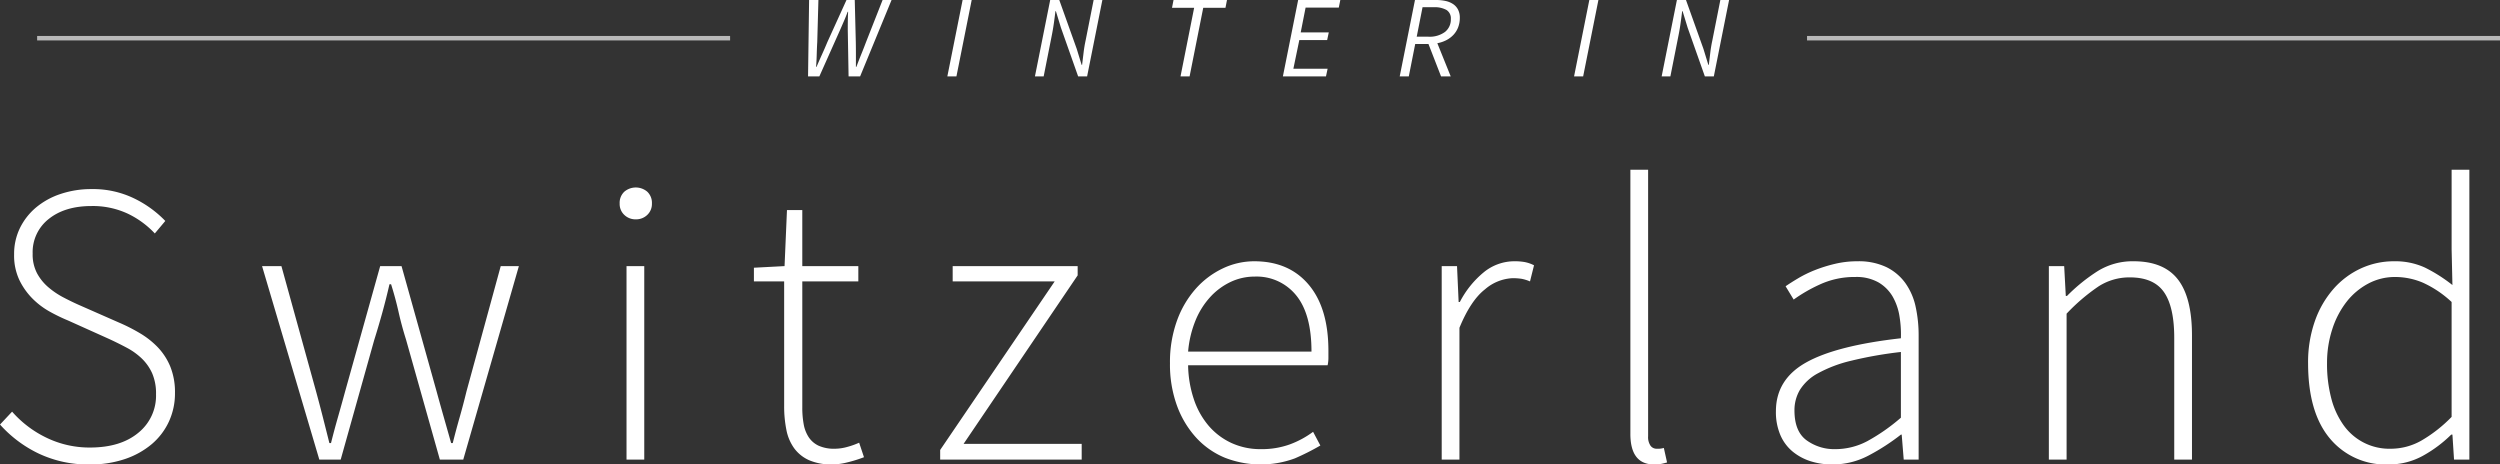 <svg data-name="Layer 1" xmlns="http://www.w3.org/2000/svg" width="744.113" height="138.245" viewBox="0 0 558.085 103.684"><rect x="0" y="0" width="558.085" height="103.684" fill="#333333" stroke="none"/><title>Winter in Switzerland</title><path fill="#fff" opacity=".66" d="M403.391 8.028h154.693v1H403.391zM8.29 8.028h154.693v1H8.29z"/><path d="M180.618 0h2.08l-.26 9.386q-.08 1.378-.117 2.756t-.143 2.782h.104q.597-1.403 1.221-2.782.624-1.377 1.197-2.756L188.964 0h1.845l.235 9.386q.026 1.352.025 2.743v2.795h.105q.52-1.403 1.079-2.782.56-1.377 1.079-2.756L197.024 0h2.002l-7.02 17.056h-2.574L189.25 6.63q0-.936.013-1.963t.065-2.04h-.104q-.364 1.013-.794 2-.428.99-.871 2.003l-4.653 10.426h-2.522zM214.886 0h2.028l-3.406 17.056h-2.029zM234.438 0h2.028l3.9 10.92 1.091 3.562h.104q.156-1.273.326-2.69.167-1.417.455-2.744L244.135 0h1.95l-3.405 17.056h-2.002L236.83 6.162l-1.118-3.666h-.104q-.156 1.326-.351 2.704t-.455 2.678l-1.82 9.178h-1.95zM266.573 1.742h-4.94L261.971 0h11.934l-.338 1.742h-4.965l-3.043 15.314h-2.027zM289.792 0h9.412l-.338 1.69h-7.41l-1.092 5.538h6.266l-.364 1.717h-6.214l-1.327 6.395h7.645l-.365 1.716h-9.62zM320.55 0a9.88 9.88 0 0 1 2.17.22 4.838 4.838 0 0 1 1.678.703 3.332 3.332 0 0 1 1.092 1.235 3.924 3.924 0 0 1 .39 1.82 5.83 5.83 0 0 1-.377 2.132 5.17 5.17 0 0 1-1.053 1.677 5.835 5.835 0 0 1-1.587 1.183 7.317 7.317 0 0 1-2.002.676l2.99 7.41h-2.158l-2.807-7.228h-2.965l-1.43 7.228h-2.028L315.87 0zm-1.717 8.19a5.771 5.771 0 0 0 3.744-1.065 3.535 3.535 0 0 0 1.301-2.886 2.197 2.197 0 0 0-.975-2.016 5.407 5.407 0 0 0-2.847-.61h-2.496l-1.301 6.577zM354.792 0h2.027l-3.406 17.056h-2.028zM374.342 0h2.028l3.9 10.92 1.092 3.562h.105q.156-1.273.324-2.69t.456-2.744L384.04 0h1.951l-3.406 17.056h-2.002l-3.848-10.894-1.12-3.666h-.103q-.155 1.326-.351 2.704-.194 1.379-.455 2.678l-1.819 9.178h-1.95zM2.7 91.894a23.994 23.994 0 0 0 7.74 5.85 21.966 21.966 0 0 0 9.63 2.16q6.838 0 10.8-3.285a10.63 10.63 0 0 0 3.96-8.595 11.358 11.358 0 0 0-.855-4.68 10.649 10.649 0 0 0-2.295-3.285 14.962 14.962 0 0 0-3.375-2.43q-1.935-1.034-4.094-2.026l-9-4.05a38.734 38.734 0 0 1-4.096-1.98 17.292 17.292 0 0 1-3.87-2.925 15.344 15.344 0 0 1-2.925-4.14 12.851 12.851 0 0 1-1.17-5.715 13.181 13.181 0 0 1 1.305-5.895 14.077 14.077 0 0 1 3.6-4.59 16.744 16.744 0 0 1 5.49-3.015 21.361 21.361 0 0 1 6.885-1.08 20.976 20.976 0 0 1 9.586 2.115 24.414 24.414 0 0 1 6.884 4.996l-2.34 2.79a20.133 20.133 0 0 0-6.12-4.455 18.478 18.478 0 0 0-8.01-1.665q-5.94 0-9.54 2.88a9.398 9.398 0 0 0-3.6 7.74 9.023 9.023 0 0 0 .99 4.41 10.959 10.959 0 0 0 2.52 3.105 17.933 17.933 0 0 0 3.33 2.25q1.799.945 3.42 1.665l9 3.96a39.633 39.633 0 0 1 4.77 2.43 18.73 18.73 0 0 1 3.96 3.15 13.984 13.984 0 0 1 2.745 4.275 15.249 15.249 0 0 1 1.035 5.895 14.957 14.957 0 0 1-1.35 6.345 14.61 14.61 0 0 1-3.826 5.04 18.33 18.33 0 0 1-5.984 3.33 23.84 23.84 0 0 1-7.83 1.215 25.808 25.808 0 0 1-11.52-2.475A27.396 27.396 0 0 1 0 94.773zM58.5 59.403h4.32l7.74 27.99q.809 2.97 1.53 5.805t1.44 5.715h.36q.719-2.879 1.53-5.715t1.62-5.805l7.828-27.99h4.77l7.83 27.99q.81 2.97 1.62 5.805t1.62 5.715h.36q.718-2.879 1.53-5.715.81-2.835 1.53-5.805l7.65-27.99h4.052l-12.42 43.2h-5.22l-7.56-26.82q-.992-3.15-1.665-6.165-.675-3.014-1.665-6.164h-.36q-.72 3.151-1.574 6.255-.857 3.104-1.846 6.254l-7.47 26.64h-4.77zM141.93 48.963a3.558 3.558 0 0 1-2.564-.99 3.33 3.33 0 0 1-1.036-2.52 3.411 3.411 0 0 1 1.035-2.655 3.953 3.953 0 0 1 5.13 0 3.418 3.418 0 0 1 1.035 2.655 3.336 3.336 0 0 1-1.036 2.52 3.562 3.562 0 0 1-2.564.99zm-2.07 10.44h3.96v43.2h-3.96zM175.049 62.824h-6.75v-3.06l6.84-.36.54-12.51h3.42v12.51h12.51v3.42H179.1v28.17a20.082 20.082 0 0 0 .315 3.735 7.691 7.691 0 0 0 1.125 2.88 5.415 5.415 0 0 0 2.205 1.89 8.405 8.405 0 0 0 3.645.674 10.482 10.482 0 0 0 2.745-.404 17.118 17.118 0 0 0 2.655-.945l1.08 3.24a30.367 30.367 0 0 1-3.78 1.17 14.35 14.35 0 0 1-3.24.45 12.577 12.577 0 0 1-5.22-.946 8.344 8.344 0 0 1-3.33-2.654 10.338 10.338 0 0 1-1.755-4.14 26.543 26.543 0 0 1-.495-5.31zM209.879 100.443l25.56-37.62h-22.77v-3.42h27.9v2.07l-25.47 37.62h26.37v3.51h-31.59zM261.178 81.094a27.202 27.202 0 0 1 1.575-9.54 21.862 21.862 0 0 1 4.23-7.156 18.923 18.923 0 0 1 6.03-4.5 16.332 16.332 0 0 1 6.975-1.574q7.74 0 12.15 5.22 4.408 5.22 4.41 14.76v1.62a7.443 7.443 0 0 1-.18 1.62h-31.14a25.025 25.025 0 0 0 1.26 7.515 17.761 17.761 0 0 0 3.285 5.94 14.966 14.966 0 0 0 5.084 3.87 15.467 15.467 0 0 0 6.66 1.395 18.397 18.397 0 0 0 6.345-1.035 20.716 20.716 0 0 0 5.265-2.835l1.62 3.06a53.185 53.185 0 0 1-5.715 2.88 22.002 22.002 0 0 1-15.66-.18 18.053 18.053 0 0 1-6.346-4.455 21.521 21.521 0 0 1-4.274-7.11 26.819 26.819 0 0 1-1.574-9.495zm31.59-2.61q0-8.37-3.42-12.555a11.342 11.342 0 0 0-9.27-4.185 12.472 12.472 0 0 0-5.31 1.17 14.692 14.692 0 0 0-4.545 3.33 17.532 17.532 0 0 0-3.33 5.265 23.503 23.503 0 0 0-1.664 6.975zM321.837 59.403h3.42l.36 8.01h.27a21.114 21.114 0 0 1 5.265-6.57 10.79 10.79 0 0 1 6.976-2.52 12.735 12.735 0 0 1 2.25.18 7.785 7.785 0 0 1 2.068.72l-.898 3.6a8.877 8.877 0 0 0-1.89-.585 13.021 13.021 0 0 0-2.07-.135 10.09 10.09 0 0 0-6.075 2.475q-3.196 2.477-5.715 8.595v29.43h-3.96zM363.956 37.894h3.96v59.49a3.37 3.37 0 0 0 .54 2.115 1.66 1.66 0 0 0 1.35.675h.585a4.871 4.871 0 0 0 1.035-.18l.72 3.24c-.42.12-.84.225-1.26.315a7.94 7.94 0 0 1-1.62.135q-5.311 0-5.31-6.84zM396.445 91.804q0-7.11 6.75-10.89t21.15-5.4a24.73 24.73 0 0 0-.315-4.906 12.824 12.824 0 0 0-1.53-4.41 8.814 8.814 0 0 0-3.15-3.15 9.935 9.935 0 0 0-5.174-1.214 18.438 18.438 0 0 0-8.01 1.71 34.24 34.24 0 0 0-5.76 3.33l-1.8-2.97q1.168-.81 2.834-1.8a26.372 26.372 0 0 1 3.69-1.8 32.52 32.52 0 0 1 4.455-1.395 21.47 21.47 0 0 1 5.04-.585 14.425 14.425 0 0 1 6.48 1.304 11.405 11.405 0 0 1 4.23 3.556 14.217 14.217 0 0 1 2.295 5.265 29.835 29.835 0 0 1 .675 6.525v27.63h-3.33l-.45-5.58h-.18a47.864 47.864 0 0 1-7.155 4.635 17.161 17.161 0 0 1-8.145 2.025 15.87 15.87 0 0 1-4.86-.72 12.005 12.005 0 0 1-4.005-2.16 9.767 9.767 0 0 1-2.745-3.69 13.08 13.08 0 0 1-.99-5.31zm4.14-.18q0 4.68 2.7 6.66a10.505 10.505 0 0 0 6.39 1.98 15.24 15.24 0 0 0 7.2-1.8 42.74 42.74 0 0 0 7.47-5.22v-14.67a88.968 88.968 0 0 0-11.204 1.98 29.344 29.344 0 0 0-7.335 2.79 10.707 10.707 0 0 0-4.005 3.69 8.898 8.898 0 0 0-1.215 4.59zM457.375 59.403h3.42l.36 6.66h.27a39.325 39.325 0 0 1 6.84-5.535 14.743 14.743 0 0 1 8.01-2.205q6.75 0 9.9 4.05t3.15 12.51v27.72h-3.961v-27.18q0-6.928-2.295-10.214-2.294-3.285-7.605-3.286a12.707 12.707 0 0 0-7.02 2.026 42.775 42.775 0 0 0-7.11 6.075v32.58h-3.96zM515.244 81.094a27.625 27.625 0 0 1 1.53-9.45 21.78 21.78 0 0 1 4.185-7.2 18.326 18.326 0 0 1 6.12-4.545 17.538 17.538 0 0 1 7.335-1.575 15.856 15.856 0 0 1 6.886 1.395 34.297 34.297 0 0 1 6.165 3.914l-.18-7.92v-17.82h3.96v64.71h-3.42l-.36-5.58h-.27a28.828 28.828 0 0 1-6.165 4.636 15.637 15.637 0 0 1-7.875 2.024 16.145 16.145 0 0 1-13.05-5.805q-4.86-5.805-4.86-16.784zm4.23 0a30.076 30.076 0 0 0 .946 7.83 18.043 18.043 0 0 0 2.744 5.985 12.52 12.52 0 0 0 10.53 5.264 13.858 13.858 0 0 0 6.885-1.844 31.438 31.438 0 0 0 6.705-5.265v-25.65a23.703 23.703 0 0 0-6.435-4.32 15.856 15.856 0 0 0-6.165-1.26 12.639 12.639 0 0 0-6.03 1.484 15.165 15.165 0 0 0-4.814 4.05 19.706 19.706 0 0 0-3.195 6.12 24.18 24.18 0 0 0-1.17 7.606z" fill="#fff"/></svg>